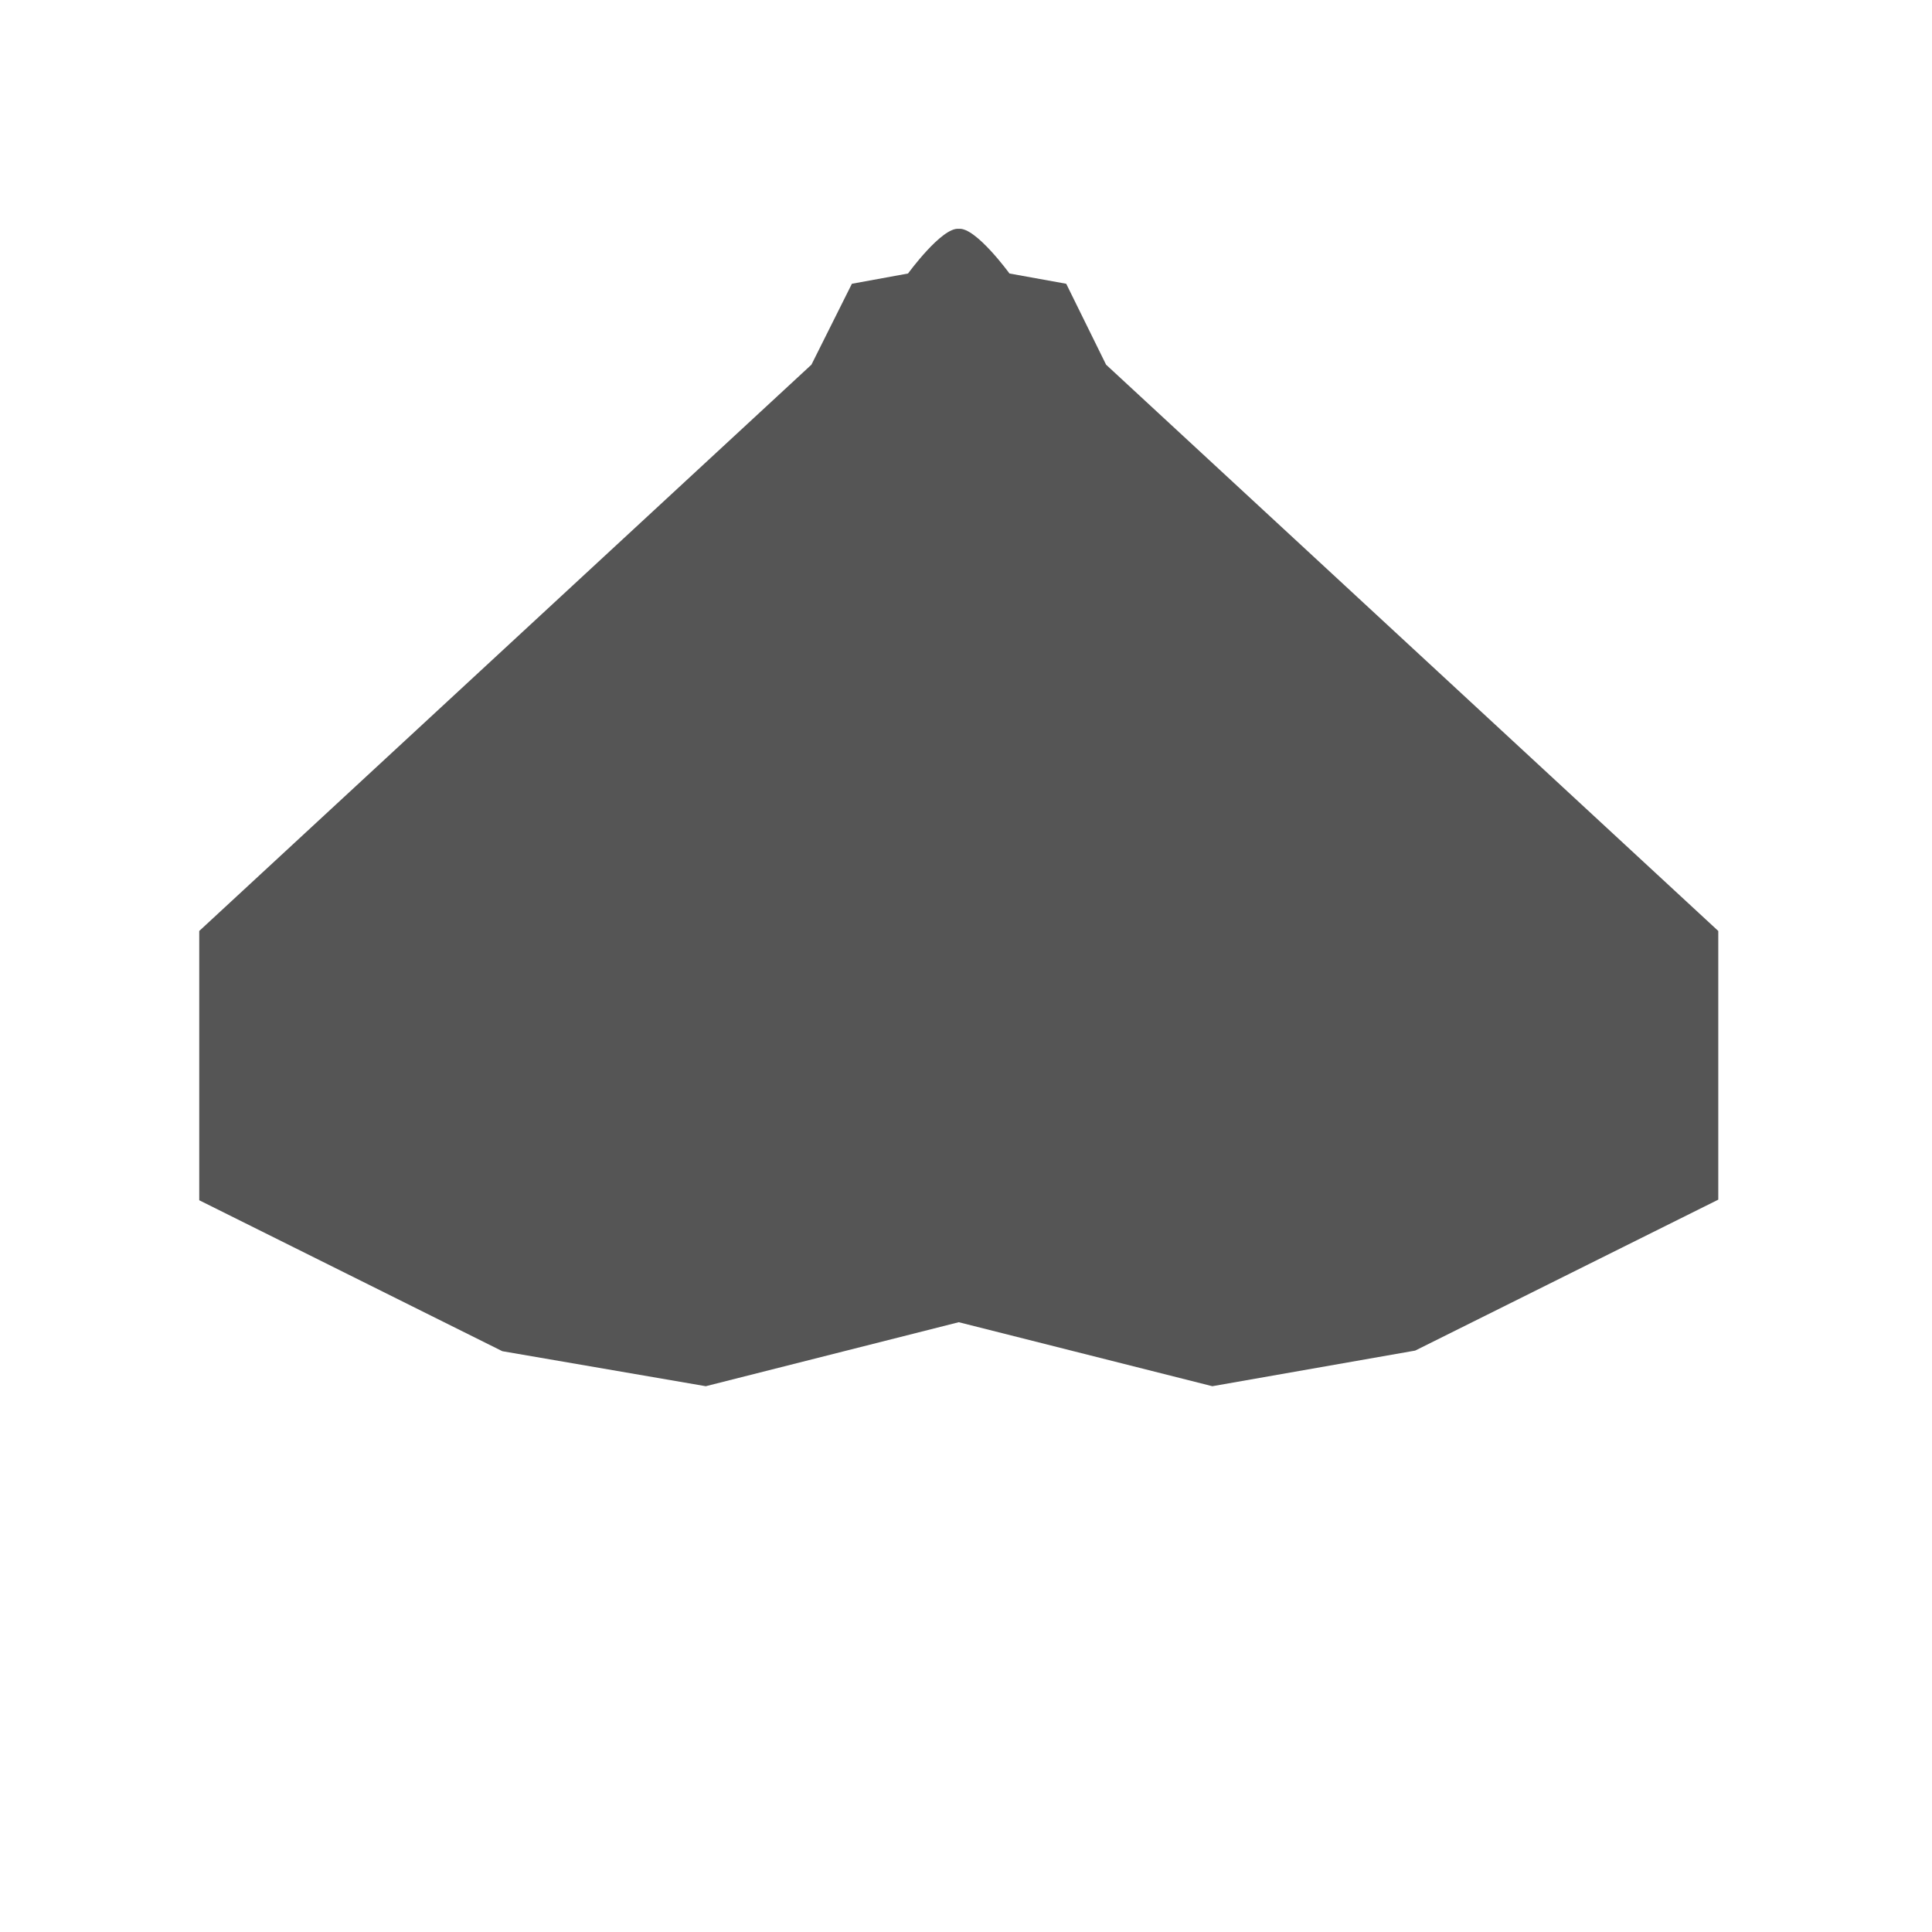 <svg xmlns="http://www.w3.org/2000/svg" viewBox="-3.7 0 32 32" width="28" height="28">
  <path d="M7.99 22.96l-3.37-.58-5.02-2.5v-4.46L9.74 6.04l.67-1.34.93-.17s.56-.77.84-.74c.28-.03.84.74.84.74l.94.17.66 1.34 10.14 9.38v4.45l-5.02 2.5-3.36.59-4.2-1.06z" fill="#555"/>
</svg>